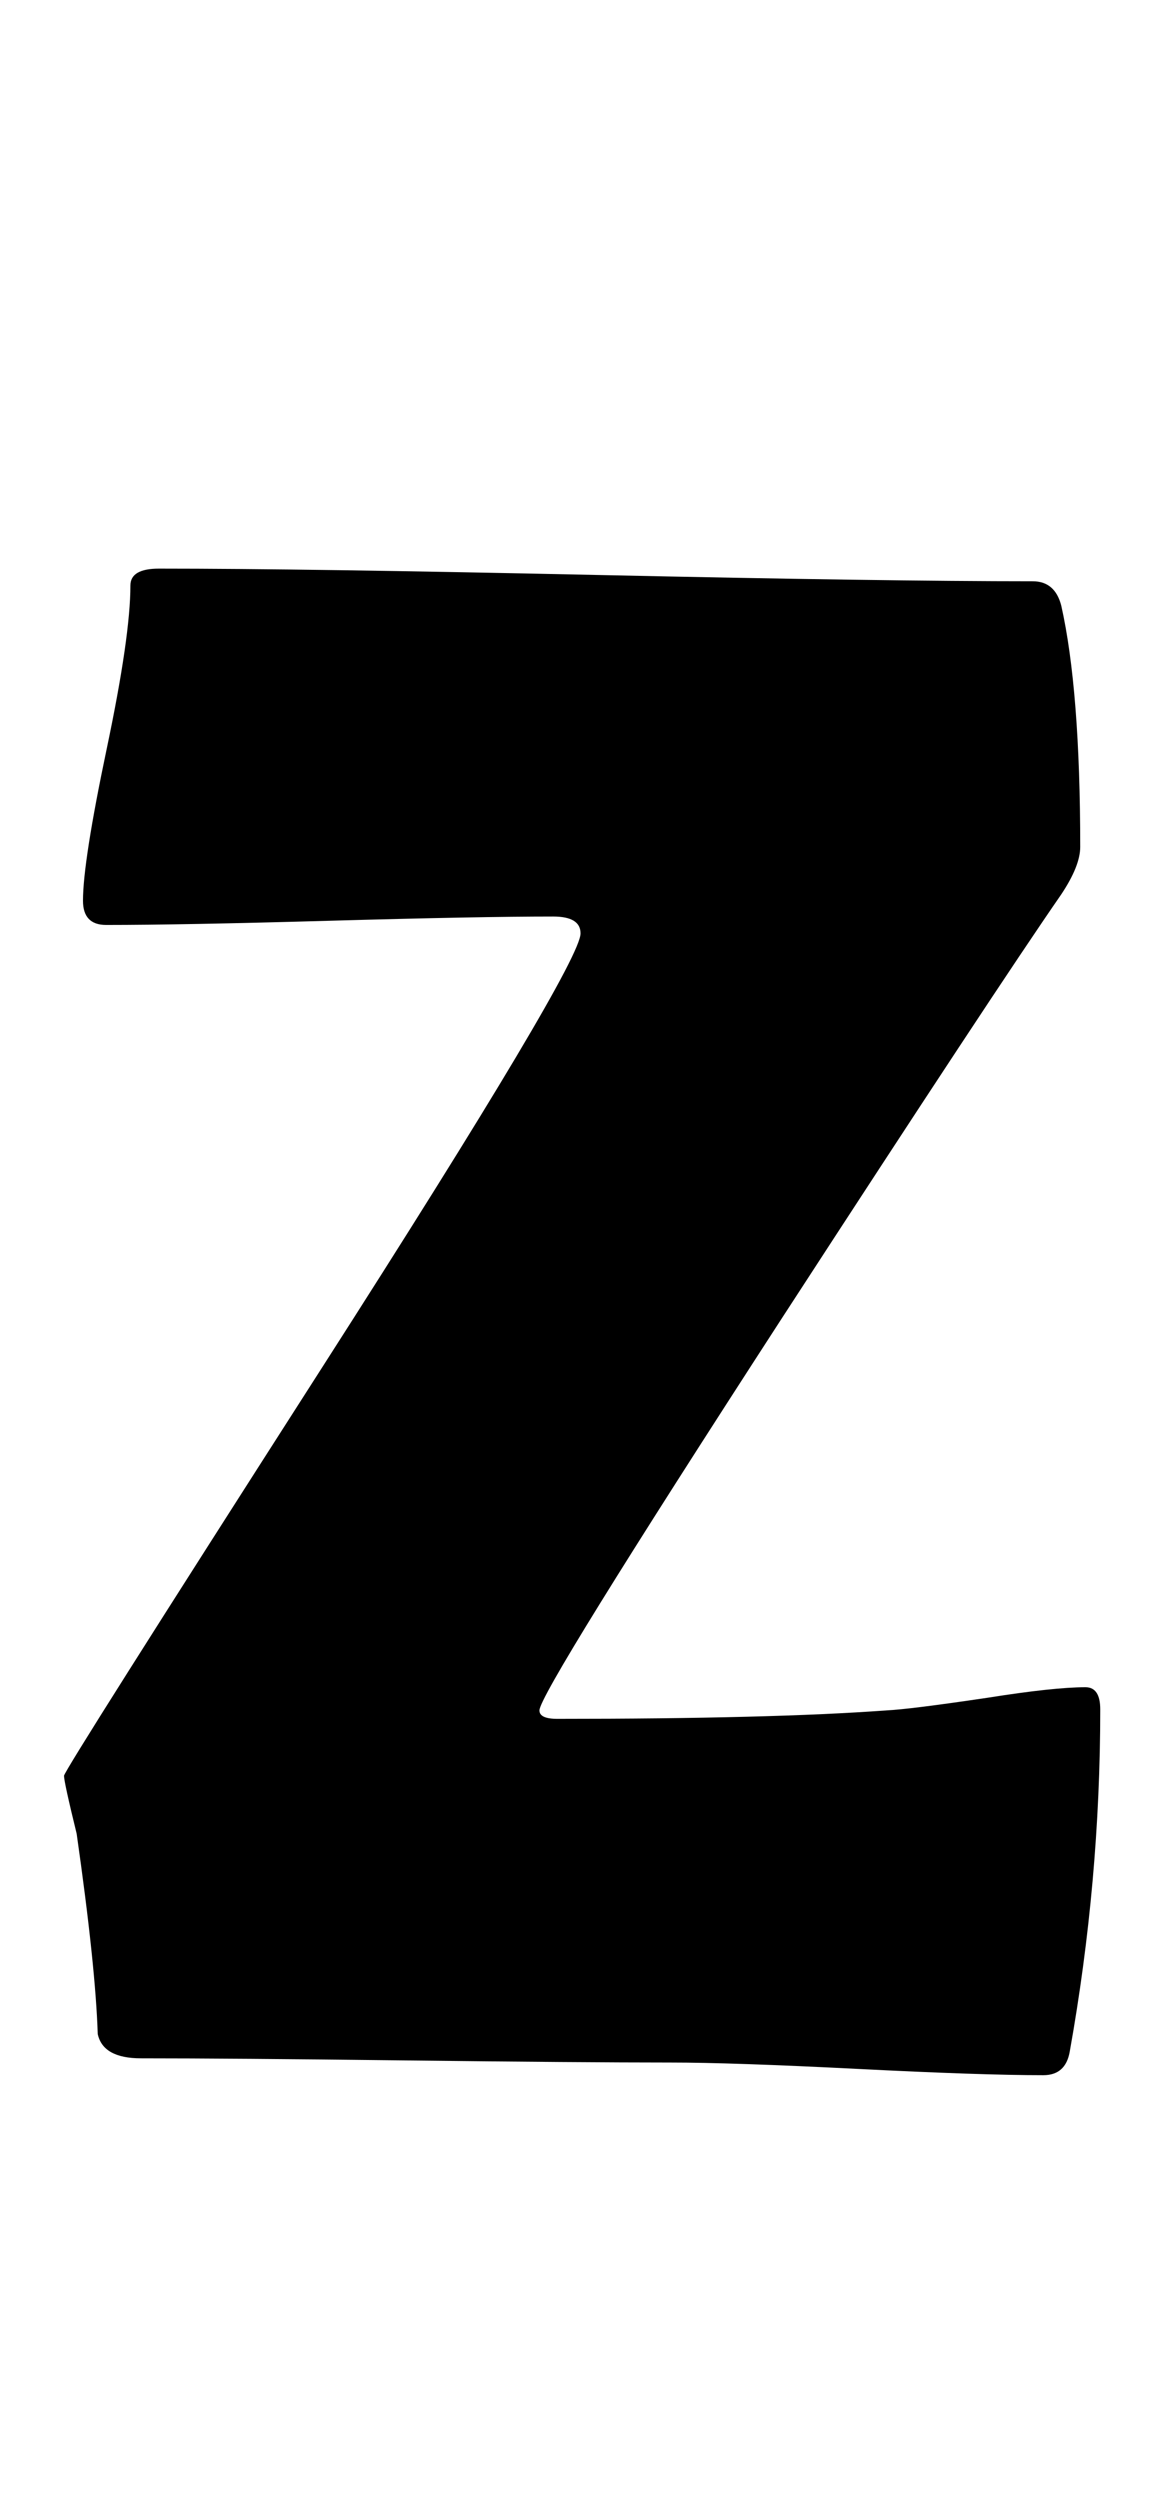 <?xml version="1.0" encoding="utf-8"?>
<!-- Generator: Adobe Illustrator 16.0.2, SVG Export Plug-In . SVG Version: 6.00 Build 0)  -->
<!DOCTYPE svg PUBLIC "-//W3C//DTD SVG 1.1//EN" "http://www.w3.org/Graphics/SVG/1.1/DTD/svg11.dtd">
<svg version="1.1" id="lay" xmlns="http://www.w3.org/2000/svg" xmlns:xlink="http://www.w3.org/1999/xlink" x="0px" y="0px"
	 width="102px" height="220px" viewBox="0 0 102 220" enable-background="new 0 0 102 220" xml:space="preserve">
<path d="M91.82,182.612c-3.65,0-9.124-0.186-16.421-0.557c-7.299-0.371-12.772-0.557-16.421-0.557
	c-5.195,0-12.958-0.063-23.286-0.186c-10.33-0.125-18.091-0.186-23.286-0.186c-2.227,0-3.495-0.711-3.804-2.134
	c-0.125-3.958-0.742-9.834-1.855-17.627c-0.742-3.03-1.113-4.731-1.113-5.103c0-0.309,7.576-12.293,22.729-35.95
	c15.152-23.657,22.729-36.382,22.729-38.176c0-0.989-0.805-1.484-2.412-1.484c-4.33,0-10.871,0.124-19.622,0.371
	c-8.752,0.248-15.324,0.371-19.714,0.371c-1.361,0-2.041-0.711-2.041-2.134c0-2.288,0.696-6.741,2.087-13.359
	c1.392-6.617,2.087-11.411,2.087-14.38c0-0.989,0.835-1.484,2.505-1.484c8.535,0,21.353,0.186,38.455,0.557
	c17.101,0.371,29.919,0.557,38.455,0.557c1.299,0,2.134,0.712,2.505,2.134c1.113,4.948,1.67,12.03,1.67,21.245
	c0,1.113-0.557,2.505-1.67,4.175c-3.896,5.629-12.092,18.061-24.585,37.295c-14.226,21.957-21.338,33.461-21.338,34.512
	c0,0.495,0.525,0.742,1.577,0.742c12.555,0,22.203-0.247,28.945-0.742c1.36-0.062,4.329-0.433,8.906-1.113
	c3.896-0.618,6.772-0.928,8.628-0.928c0.865,0,1.299,0.649,1.299,1.948c0,10.082-0.897,20.132-2.69,30.151
	C93.892,181.931,93.119,182.612,91.82,182.612z"/>
</svg>
